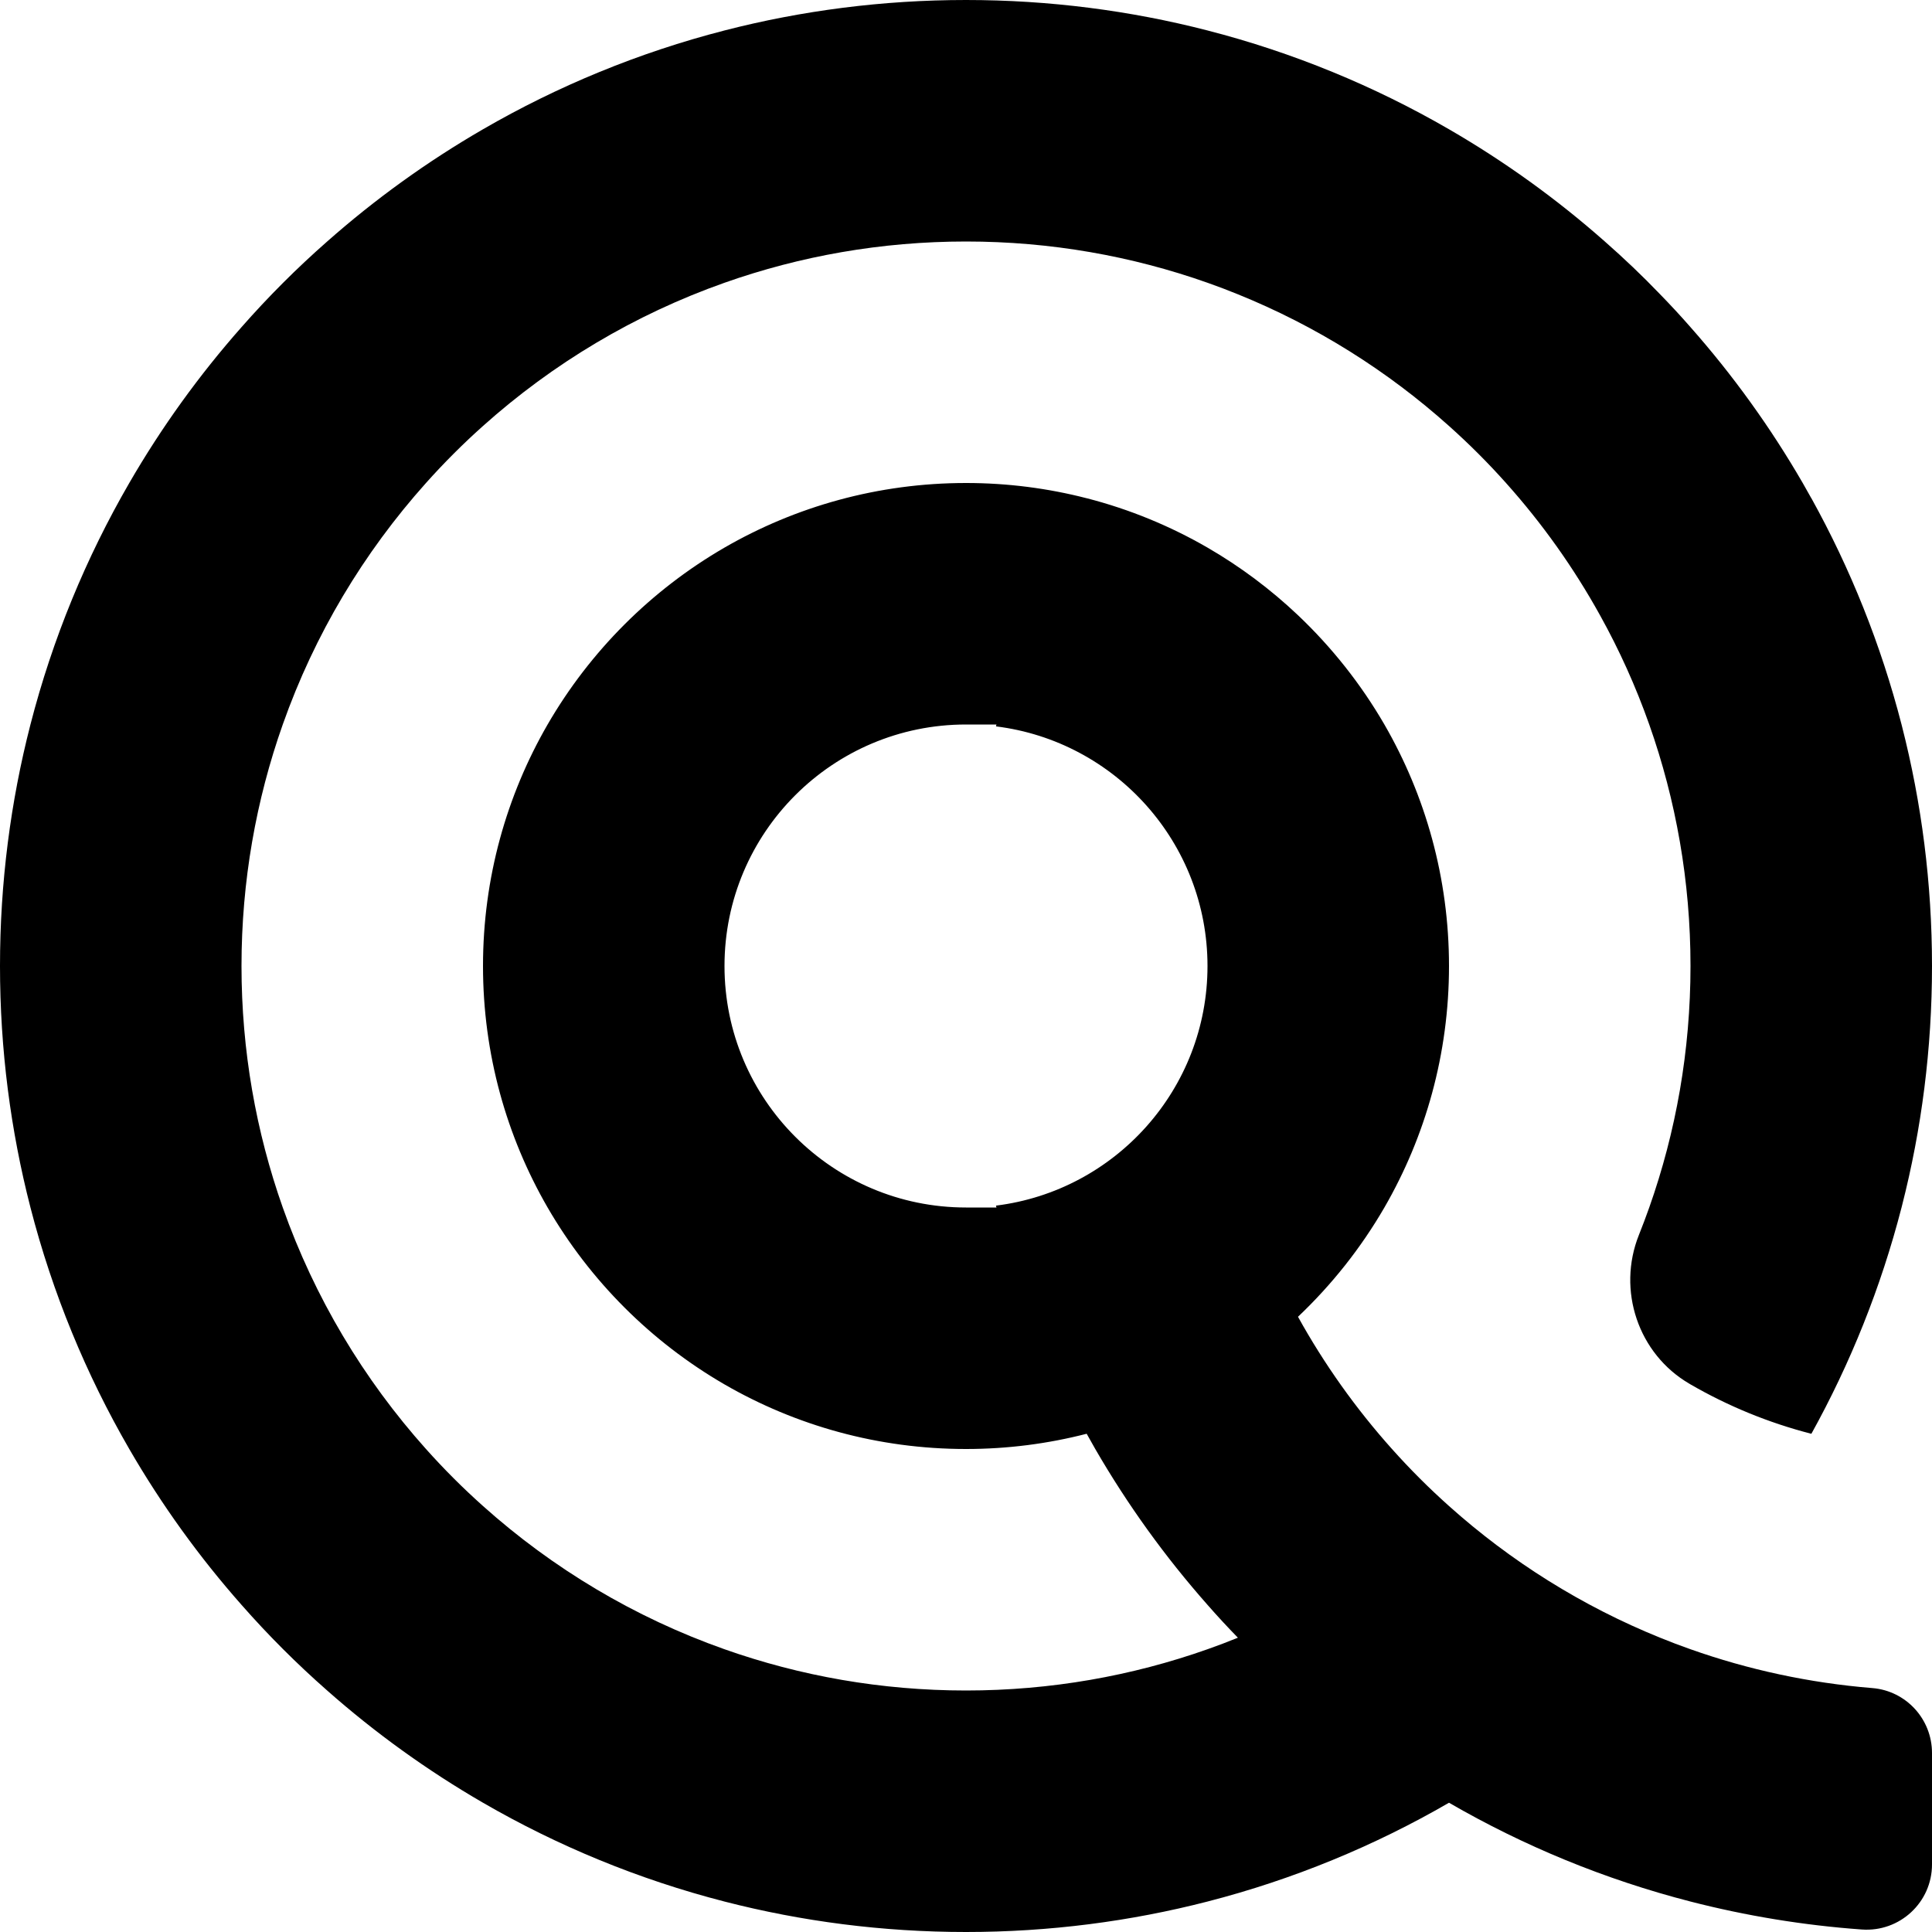 <?xml version="1.0" encoding="UTF-8"?>
<svg id="Layer_1" xmlns="http://www.w3.org/2000/svg" viewBox="0 0 288 288">
  <path d="M279.12,251.64c-9.44-.77-18.53-2.75-27.12-5.79-1.53-.54-3.04-1.11-4.53-1.72-11.64-4.71-22.27-11.39-31.47-19.63-2.99-2.67-5.83-5.51-8.5-8.5-5.37-6-10.08-12.61-14.01-19.71,5.03-4.77,9.38-10.25,12.88-16.29,6.12-10.59,9.63-22.89,9.63-36s-3.51-25.41-9.63-36c-3.5-6.04-7.85-11.52-12.88-16.29-4.08-3.86-8.6-7.25-13.49-10.08-5.57-3.22-11.62-5.72-18.01-7.36h-.01c-5.75-1.48-11.77-2.27-17.98-2.27-13.11,0-25.41,3.51-36,9.63-10.93,6.33-20.04,15.44-26.37,26.37-6.12,10.59-9.63,22.89-9.63,36s3.51,25.41,9.63,36c6.33,10.93,15.44,20.04,26.37,26.37,10.59,6.12,22.89,9.63,36,9.63,6.21,0,12.23-.79,17.98-2.27h.01c.42.76.85,1.52,1.28,2.27,4.81,8.31,10.42,16.09,16.73,23.23,1.46,1.67,2.97,3.3,4.53,4.9-1.49.61-3,1.18-4.53,1.72-11.26,3.98-23.38,6.15-36,6.15s-24.74-2.17-36-6.15c-13.42-4.74-25.61-12.05-36-21.35-2.99-2.67-5.83-5.51-8.5-8.5-9.3-10.39-16.61-22.58-21.35-36-3.98-11.26-6.15-23.38-6.15-36s2.17-24.74,6.15-36c4.74-13.42,12.05-25.61,21.35-36,2.67-2.99,5.51-5.83,8.5-8.5,10.39-9.3,22.58-16.61,36-21.35,11.26-3.98,23.38-6.15,36-6.15s24.74,2.17,36,6.15c1.53.54,3.04,1.11,4.53,1.72,11.64,4.71,22.27,11.39,31.47,19.63,2.99,2.67,5.83,5.51,8.5,8.5,5.37,6,10.08,12.61,14.01,19.71,2.88,5.18,5.34,10.63,7.34,16.29,3.98,11.26,6.15,23.38,6.15,36s-2.17,24.74-6.15,36c-.49,1.38-1,2.74-1.54,4.09-3.29,8.23-.12,17.73,7.54,22.19.05.03.1.06.15.09,5.57,3.22,11.62,5.72,18.01,7.36h.01c5.82-10.5,10.37-21.82,13.44-33.73.02-.09.05-.18.07-.28,2.92-11.42,4.47-23.39,4.47-35.72s-1.55-24.3-4.47-35.72c-.02-.1-.05-.19-.07-.28-3.07-11.91-7.62-23.23-13.44-33.73h-.01c-.42-.76-.85-1.52-1.28-2.27-4.81-8.31-10.42-16.09-16.73-23.23-1.46-1.67-2.97-3.3-4.53-4.9-2.63-2.74-5.38-5.36-8.24-7.87-7.14-6.31-14.92-11.92-23.23-16.73-11.14-6.45-23.22-11.44-36-14.73-11.5-2.96-23.57-4.54-36-4.54s-24.5,1.58-36,4.54c-12.78,3.29-24.86,8.28-36,14.73-8.31,4.81-16.09,10.42-23.23,16.73-4.53,3.98-8.79,8.24-12.77,12.77-6.31,7.14-11.92,14.92-16.73,23.23-6.45,11.14-11.44,23.22-14.73,36-2.96,11.5-4.54,23.57-4.54,36s1.58,24.5,4.54,36c3.29,12.78,8.28,24.86,14.73,36,4.81,8.31,10.42,16.09,16.73,23.23,3.98,4.53,8.24,8.79,12.77,12.77,7.14,6.31,14.92,11.92,23.23,16.73,11.14,6.45,23.22,11.44,36,14.73,11.5,2.96,23.57,4.54,36,4.54s24.5-1.58,36-4.54c12.78-3.29,24.86-8.28,36-14.73,11.14,6.45,23.22,11.44,36,14.73,8.25,2.12,16.8,3.54,25.56,4.17,5.64.4,10.44-4.05,10.44-9.7v-16.62c0-5.04-3.86-9.26-8.88-9.67ZM148.47,179.72c.02.1.05.19.07.28h-4.54c-19.88,0-36-16.12-36-36s16.12-36,36-36h4.54c-.02.09-.05.18-.07.28,17.77,2.2,31.53,17.36,31.53,35.72s-13.76,33.52-31.53,35.72Z" className="q-logo"/>
</svg>